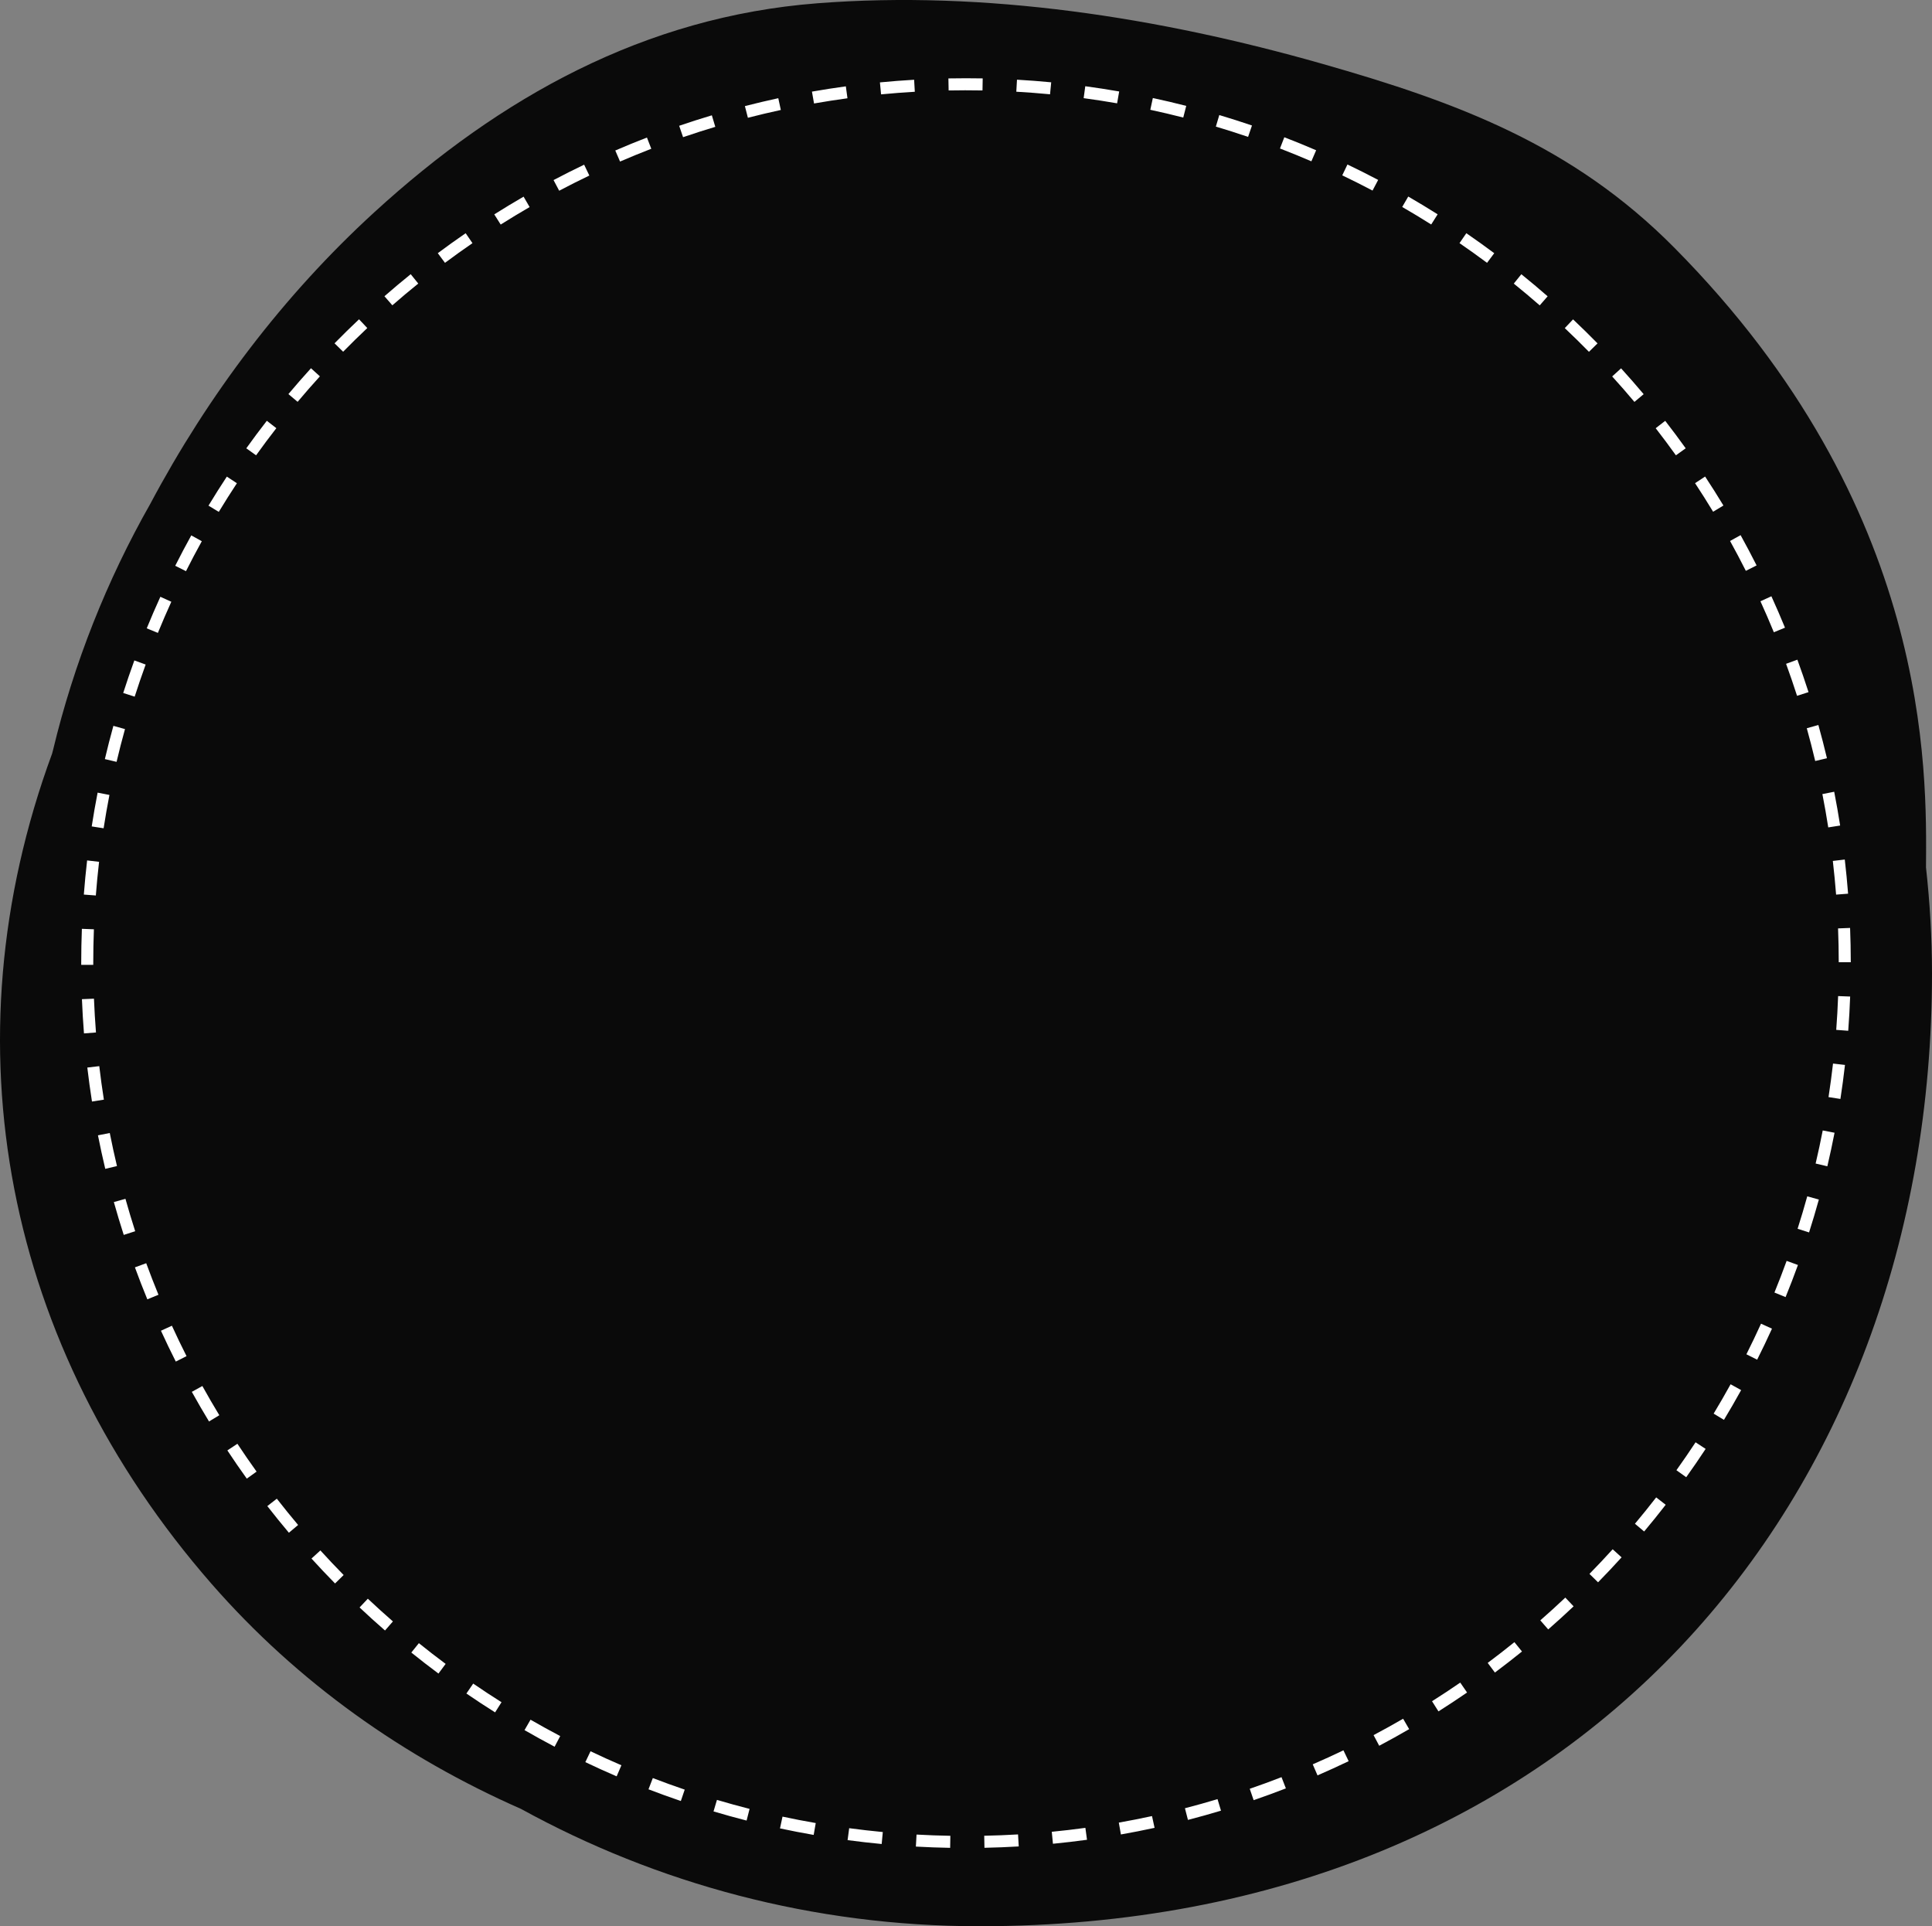 <svg version="1.1" id="图层_1" x="0px" y="0px" width="320.988px" height="320px" viewBox="0 0 320.988 320" enable-background="new 0 0 320.988 320" xml:space="preserve" xmlns="http://www.w3.org/2000/svg" xmlns:xlink="http://www.w3.org/1999/xlink" xmlns:xml="http://www.w3.org/XML/1998/namespace">
  <rect x="0" y="0" width="320.988" height="320" fill="#808080" stroke="none"/>
  <path fill="#0A0A0A" d="M319.992,144.111c0.104-15.999,0.996-59.759-41.822-102.968c-16.916-17.07-36.063-24.163-58.633-30.585
	c-26.93-7.658-55.766-12.191-83.78-10.011c-28.633,2.228-52.648,15.579-73.572,34.718C47.041,49.123,34.581,65.639,24.968,83.703
	c-7.191,12.666-12.68,26.414-16.168,40.949c-0.049,0.183-0.098,0.366-0.146,0.547C-9.108,173.456,0.835,223.822,35.15,263.12
	c14.348,16.431,32.009,28.854,51.42,37.392C109.16,312.926,135.096,320,162.691,320c99.5,0,158.297-70.871,158.297-158.294
	C320.988,155.756,320.63,149.891,319.992,144.111z" class="color c1"/>
  <path fill="#FFFFFF" d="M157.861,306.977c-1.891-0.033-3.806-0.104-5.695-0.209l0.111-1.996c1.863,0.104,3.753,0.174,5.619,0.205
	L157.861,306.977z M163.561,306.969l-0.039-2c1.854-0.037,3.746-0.111,5.619-0.222l0.116,1.996
	C167.359,306.854,165.443,306.932,163.561,306.969z M146.484,306.341c-1.891-0.179-3.795-0.396-5.663-0.646l0.265-1.982
	c1.843,0.246,3.723,0.461,5.586,0.639L146.484,306.341z M174.939,306.299l-0.193-1.99c1.854-0.181,3.732-0.399,5.582-0.653
	l0.271,1.981C178.725,305.893,176.82,306.116,174.939,306.299z M135.187,304.83c-1.852-0.321-3.734-0.686-5.596-1.084l0.418-1.955
	c1.836,0.393,3.693,0.752,5.52,1.068L135.187,304.83z M186.23,304.754l-0.348-1.969c1.844-0.326,3.699-0.691,5.516-1.086
	l0.426,1.955C189.98,304.055,188.1,304.425,186.23,304.754z M124.042,302.445c-1.849-0.473-3.697-0.982-5.495-1.519l0.57-1.915
	c1.772,0.526,3.596,1.029,5.419,1.495L124.042,302.445z M197.369,302.335l-0.5-1.937c1.807-0.467,3.629-0.976,5.414-1.513
	l0.576,1.916C201.048,301.348,199.201,301.861,197.369,302.335z M113.117,299.197c-1.797-0.61-3.604-1.266-5.374-1.945l0.718-1.867
	c1.746,0.672,3.528,1.317,5.299,1.92L113.117,299.197z M208.285,299.057l-0.65-1.891c1.765-0.605,3.539-1.256,5.279-1.932
	l0.726,1.865C211.873,297.784,210.072,298.443,208.285,299.057z M102.451,295.098c-1.738-0.748-3.488-1.541-5.201-2.359l0.861-1.805
	c1.689,0.807,3.416,1.588,5.131,2.325L102.451,295.098z M218.896,294.939l-0.795-1.836c1.699-0.734,3.416-1.519,5.102-2.328
	l0.865,1.804C222.359,293.398,220.619,294.193,218.896,294.939z M92.144,290.176c-1.668-0.877-3.35-1.804-4.999-2.756l0.999-1.732
	c1.627,0.938,3.287,1.854,4.932,2.72L92.144,290.176z M229.146,290.018l-0.936-1.768c1.653-0.876,3.307-1.791,4.908-2.721
	l1.004,1.729C232.498,288.202,230.824,289.13,229.146,290.018z M82.257,284.473c-1.594-1.002-3.197-2.058-4.768-3.133l1.13-1.65
	c1.55,1.063,3.132,2.103,4.704,3.093L82.257,284.473z M238.99,284.309l-1.068-1.689c1.563-0.989,3.142-2.03,4.687-3.094l1.134,1.647
	C242.173,282.25,240.576,283.307,238.99,284.309z M72.847,278.023c-1.518-1.129-3.035-2.305-4.51-3.49l1.256-1.559
	c1.453,1.172,2.95,2.33,4.447,3.444L72.847,278.023z M248.369,277.854l-1.197-1.602c1.494-1.115,2.986-2.275,4.437-3.447
	l1.259,1.555C251.396,275.547,249.882,276.723,248.369,277.854z M63.966,270.87c-1.419-1.236-2.84-2.524-4.225-3.826l1.371-1.457
	c1.365,1.285,2.768,2.556,4.168,3.774L63.966,270.87z M257.225,270.691l-1.315-1.506c1.399-1.224,2.799-2.494,4.157-3.781
	l1.375,1.453C260.063,268.162,258.643,269.452,257.225,270.691z M55.667,263.057c-1.322-1.345-2.639-2.736-3.916-4.14l1.479-1.347
	c1.26,1.384,2.561,2.758,3.864,4.084L55.667,263.057z M265.505,262.865l-1.428-1.4c1.301-1.324,2.598-2.701,3.857-4.091l1.48,1.344
	C268.141,260.125,266.824,261.521,265.505,262.865z M47.998,254.63c-1.217-1.446-2.423-2.937-3.584-4.427l1.578-1.229
	c1.146,1.471,2.335,2.938,3.537,4.366L47.998,254.63z M273.164,254.421l-1.531-1.285c1.199-1.43,2.39-2.903,3.531-4.378l1.58,1.225
	C275.585,251.479,274.38,252.973,273.164,254.421z M41.003,245.641c-1.1-1.531-2.186-3.107-3.229-4.688l1.668-1.104
	c1.03,1.558,2.103,3.113,3.187,4.625L41.003,245.641z M280.152,245.407l-1.627-1.164c1.086-1.521,2.158-3.08,3.184-4.64l1.67,1.1
	C282.339,242.284,281.253,243.866,280.152,245.407z M34.727,236.145c-0.981-1.617-1.942-3.273-2.856-4.92l1.749-0.972
	c0.901,1.625,1.849,3.258,2.817,4.854L34.727,236.145z M286.423,235.875l-1.713-1.033c0.965-1.598,1.912-3.238,2.816-4.876
	l1.752,0.968C288.361,232.593,287.402,234.256,286.423,235.875z M29.207,226.195c-0.85-1.684-1.68-3.406-2.465-5.125l1.818-0.831
	c0.775,1.694,1.594,3.396,2.432,5.055L29.207,226.195z M291.939,225.88l-1.787-0.896c0.838-1.67,1.654-3.379,2.43-5.084l1.82,0.828
	C293.617,222.455,292.789,224.188,291.939,225.88z M24.478,215.855c-0.721-1.752-1.415-3.539-2.063-5.313l1.878-0.688
	c0.64,1.748,1.324,3.511,2.035,5.24L24.478,215.855z M296.662,215.48l-1.852-0.756c0.707-1.729,1.389-3.498,2.027-5.259l1.879,0.683
	C298.07,211.936,297.378,213.729,296.662,215.48z M20.559,205.152c-0.58-1.799-1.133-3.635-1.643-5.457l1.926-0.538
	c0.503,1.797,1.048,3.606,1.62,5.383L20.559,205.152z M300.563,204.738l-1.905-0.607c0.567-1.777,1.106-3.59,1.604-5.389
	l1.928,0.533C301.684,201.1,301.137,202.938,300.563,204.738z M17.488,194.177c-0.438-1.839-0.846-3.713-1.212-5.569l1.962-0.387
	c0.361,1.831,0.764,3.68,1.195,5.493L17.488,194.177z M303.6,193.752l-1.947-0.457c0.429-1.818,0.824-3.668,1.181-5.496l1.963,0.381
	C304.436,190.033,304.033,191.908,303.6,193.752z M15.282,182.995c-0.294-1.865-0.554-3.765-0.775-5.646l1.986-0.234
	c0.218,1.855,0.476,3.729,0.765,5.568L15.282,182.995z M305.773,182.564l-1.977-0.306c0.283-1.846,0.535-3.721,0.748-5.571
	l1.986,0.228C306.316,178.792,306.06,180.691,305.773,182.564z M13.951,171.677c-0.147-1.878-0.262-3.792-0.338-5.688l1.998-0.08
	c0.076,1.871,0.188,3.761,0.334,5.613L13.951,171.677z M307.07,171.24l-1.994-0.15c0.141-1.861,0.246-3.75,0.316-5.613l1.998,0.074
	C307.32,167.439,307.212,169.354,307.07,171.24z M15.494,160.288h-2v-0.283c0-1.9,0.037-3.817,0.109-5.702l1.998,0.076
	c-0.071,1.86-0.107,3.751-0.107,5.621V160.288z M305.494,159.855c-0.002-1.865-0.039-3.757-0.113-5.622l1.998-0.078
	c0.074,1.891,0.113,3.808,0.115,5.698L305.494,159.855z M15.922,148.765l-1.994-0.152c0.145-1.889,0.328-3.797,0.546-5.673
	l1.986,0.23C16.246,145.02,16.065,146.902,15.922,148.765z M305.055,148.62c-0.146-1.858-0.328-3.741-0.543-5.595l1.985-0.232
	c0.219,1.88,0.404,3.788,0.551,5.673L305.055,148.62z M17.214,137.598l-1.977-0.307c0.289-1.866,0.619-3.755,0.982-5.613
	l1.963,0.383C17.826,133.895,17.5,135.757,17.214,137.598z M303.751,137.454c-0.287-1.842-0.614-3.705-0.975-5.536l1.963-0.385
	c0.363,1.856,0.697,3.745,0.988,5.612L303.751,137.454z M19.367,126.564l-1.945-0.459c0.435-1.844,0.911-3.702,1.416-5.521
	l1.928,0.535C20.267,122.914,19.796,124.746,19.367,126.564z M301.585,126.423c-0.43-1.812-0.899-3.644-1.401-5.443l1.926-0.537
	c0.511,1.825,0.988,3.683,1.425,5.52L301.585,126.423z M22.375,115.733l-1.904-0.609c0.577-1.803,1.199-3.622,1.85-5.409
	l1.879,0.684C23.558,112.161,22.944,113.956,22.375,115.733z M298.568,115.594c-0.572-1.781-1.188-3.57-1.824-5.317l1.879-0.686
	c0.646,1.771,1.269,3.585,1.851,5.392L298.568,115.594z M26.23,105.142l-1.851-0.758c0.714-1.745,1.476-3.51,2.265-5.243l1.82,0.828
	C27.687,101.679,26.935,103.42,26.23,105.142z M294.712,105.034c-0.705-1.72-1.453-3.45-2.227-5.146l1.82-0.83
	c0.783,1.719,1.543,3.474,2.258,5.216L294.712,105.034z M30.9,94.888l-1.787-0.898c0.855-1.698,1.752-3.397,2.666-5.049l1.75,0.969
	C32.627,91.538,31.743,93.213,30.9,94.888z M290.059,94.832c-0.834-1.656-1.716-3.325-2.621-4.961l1.75-0.969
	c0.918,1.659,1.813,3.352,2.658,5.029L290.059,94.832z M36.35,85.036l-1.711-1.035c0.98-1.621,2.006-3.244,3.048-4.824l1.67,1.102
	C38.33,81.837,37.318,83.438,36.35,85.036z M284.623,85.014c-0.959-1.586-1.969-3.183-3-4.745l1.67-1.102
	c1.045,1.585,2.068,3.203,3.041,4.812L284.623,85.014z M278.441,75.64c-1.086-1.516-2.217-3.03-3.359-4.502l1.58-1.227
	c1.158,1.492,2.305,3.027,3.404,4.564L278.441,75.64z M42.546,75.64l-1.626-1.164c1.106-1.544,2.254-3.082,3.411-4.571l1.58,1.227
	C44.769,72.601,43.637,74.117,42.546,75.64z M271.55,66.768c-1.204-1.435-2.448-2.858-3.698-4.231l1.479-1.346
	c1.267,1.394,2.527,2.837,3.75,4.29L271.55,66.768z M49.447,66.755l-1.531-1.287c1.219-1.45,2.48-2.895,3.752-4.293l1.48,1.346
	C51.894,63.899,50.649,65.324,49.447,66.755z M263.992,58.448c-1.303-1.328-2.652-2.652-4.014-3.938l1.373-1.455
	c1.379,1.302,2.748,2.645,4.068,3.991L263.992,58.448z M57.009,58.432l-1.428-1.4c1.325-1.35,2.694-2.692,4.07-3.99l1.371,1.455
	C59.667,55.776,58.316,57.101,57.009,58.432z M255.814,50.73c-1.406-1.227-2.855-2.443-4.309-3.616l1.256-1.557
	c1.475,1.189,2.943,2.423,4.367,3.667L255.814,50.73z M65.187,50.719l-1.315-1.506c1.425-1.244,2.893-2.477,4.363-3.663l1.256,1.557
	C68.041,48.276,66.591,49.492,65.187,50.719z M247.063,43.665c-1.502-1.118-3.041-2.22-4.576-3.274l1.134-1.648
	c1.555,1.069,3.114,2.186,4.637,3.319L247.063,43.665z M73.931,43.663l-1.195-1.604c1.521-1.134,3.078-2.249,4.63-3.313l1.132,1.648
	C76.968,41.445,75.431,42.545,73.931,43.663z M83.187,37.305l-1.067-1.691c1.603-1.012,3.241-2.002,4.87-2.944l1.002,1.73
	C86.384,35.329,84.767,36.307,83.187,37.305z M237.785,37.294c-1.582-0.999-3.203-1.979-4.818-2.911l1.003-1.732
	c1.637,0.946,3.278,1.939,4.883,2.952L237.785,37.294z M92.903,31.685l-0.934-1.77c1.672-0.882,3.382-1.742,5.081-2.557l0.863,1.805
	C96.238,29.966,94.552,30.813,92.903,31.685z M228.037,31.659c-1.656-0.874-3.35-1.725-5.031-2.529l0.863-1.805
	c1.705,0.816,3.422,1.679,5.103,2.564L228.037,31.659z M103.017,26.838l-0.793-1.836c1.725-0.745,3.495-1.47,5.26-2.153l0.722,1.865
	C106.464,25.388,104.719,26.103,103.017,26.838z M217.876,26.798c-1.723-0.743-3.479-1.46-5.217-2.131l0.721-1.865
	c1.763,0.679,3.541,1.406,5.289,2.16L217.876,26.798z M113.488,22.789l-0.648-1.893c1.783-0.61,3.609-1.196,5.428-1.74l0.573,1.916
	C117.047,21.608,115.247,22.187,113.488,22.789z M207.361,22.741c-1.771-0.604-3.572-1.18-5.355-1.712l0.572-1.916
	c1.807,0.539,3.633,1.123,5.43,1.735L207.361,22.741z M124.257,19.564l-0.498-1.938c1.826-0.47,3.693-0.911,5.547-1.313l0.423,1.955
	C127.9,18.665,126.059,19.101,124.257,19.564z M196.589,19.528c-1.803-0.462-3.643-0.896-5.473-1.289l0.42-1.955
	c1.855,0.398,3.723,0.838,5.549,1.307L196.589,19.528z M135.246,17.19l-0.346-1.97c1.855-0.325,3.75-0.62,5.631-0.876l0.27,1.982
	C138.945,16.578,137.076,16.869,135.246,17.19z M185.6,17.165c-1.834-0.32-3.703-0.608-5.558-0.858l0.269-1.982
	c1.879,0.254,3.772,0.546,5.633,0.87L185.6,17.165z M146.384,15.677l-0.191-1.99c1.883-0.182,3.795-0.33,5.682-0.438l0.115,1.996
	C150.128,15.353,148.243,15.498,146.384,15.677z M174.457,15.663c-1.856-0.177-3.744-0.32-5.604-0.427l0.112-1.996
	c1.89,0.106,3.8,0.252,5.685,0.433L174.457,15.663z M157.609,15.027l-0.039-2c0.973-0.019,1.951-0.02,2.924-0.027
	c0.927,0,1.854,0.009,2.775,0.025l-0.035,2c-0.957-0.018-1.922-0.028-2.875-0.025C159.439,15,158.523,15.01,157.609,15.027z" class="color c2"/>
</svg>